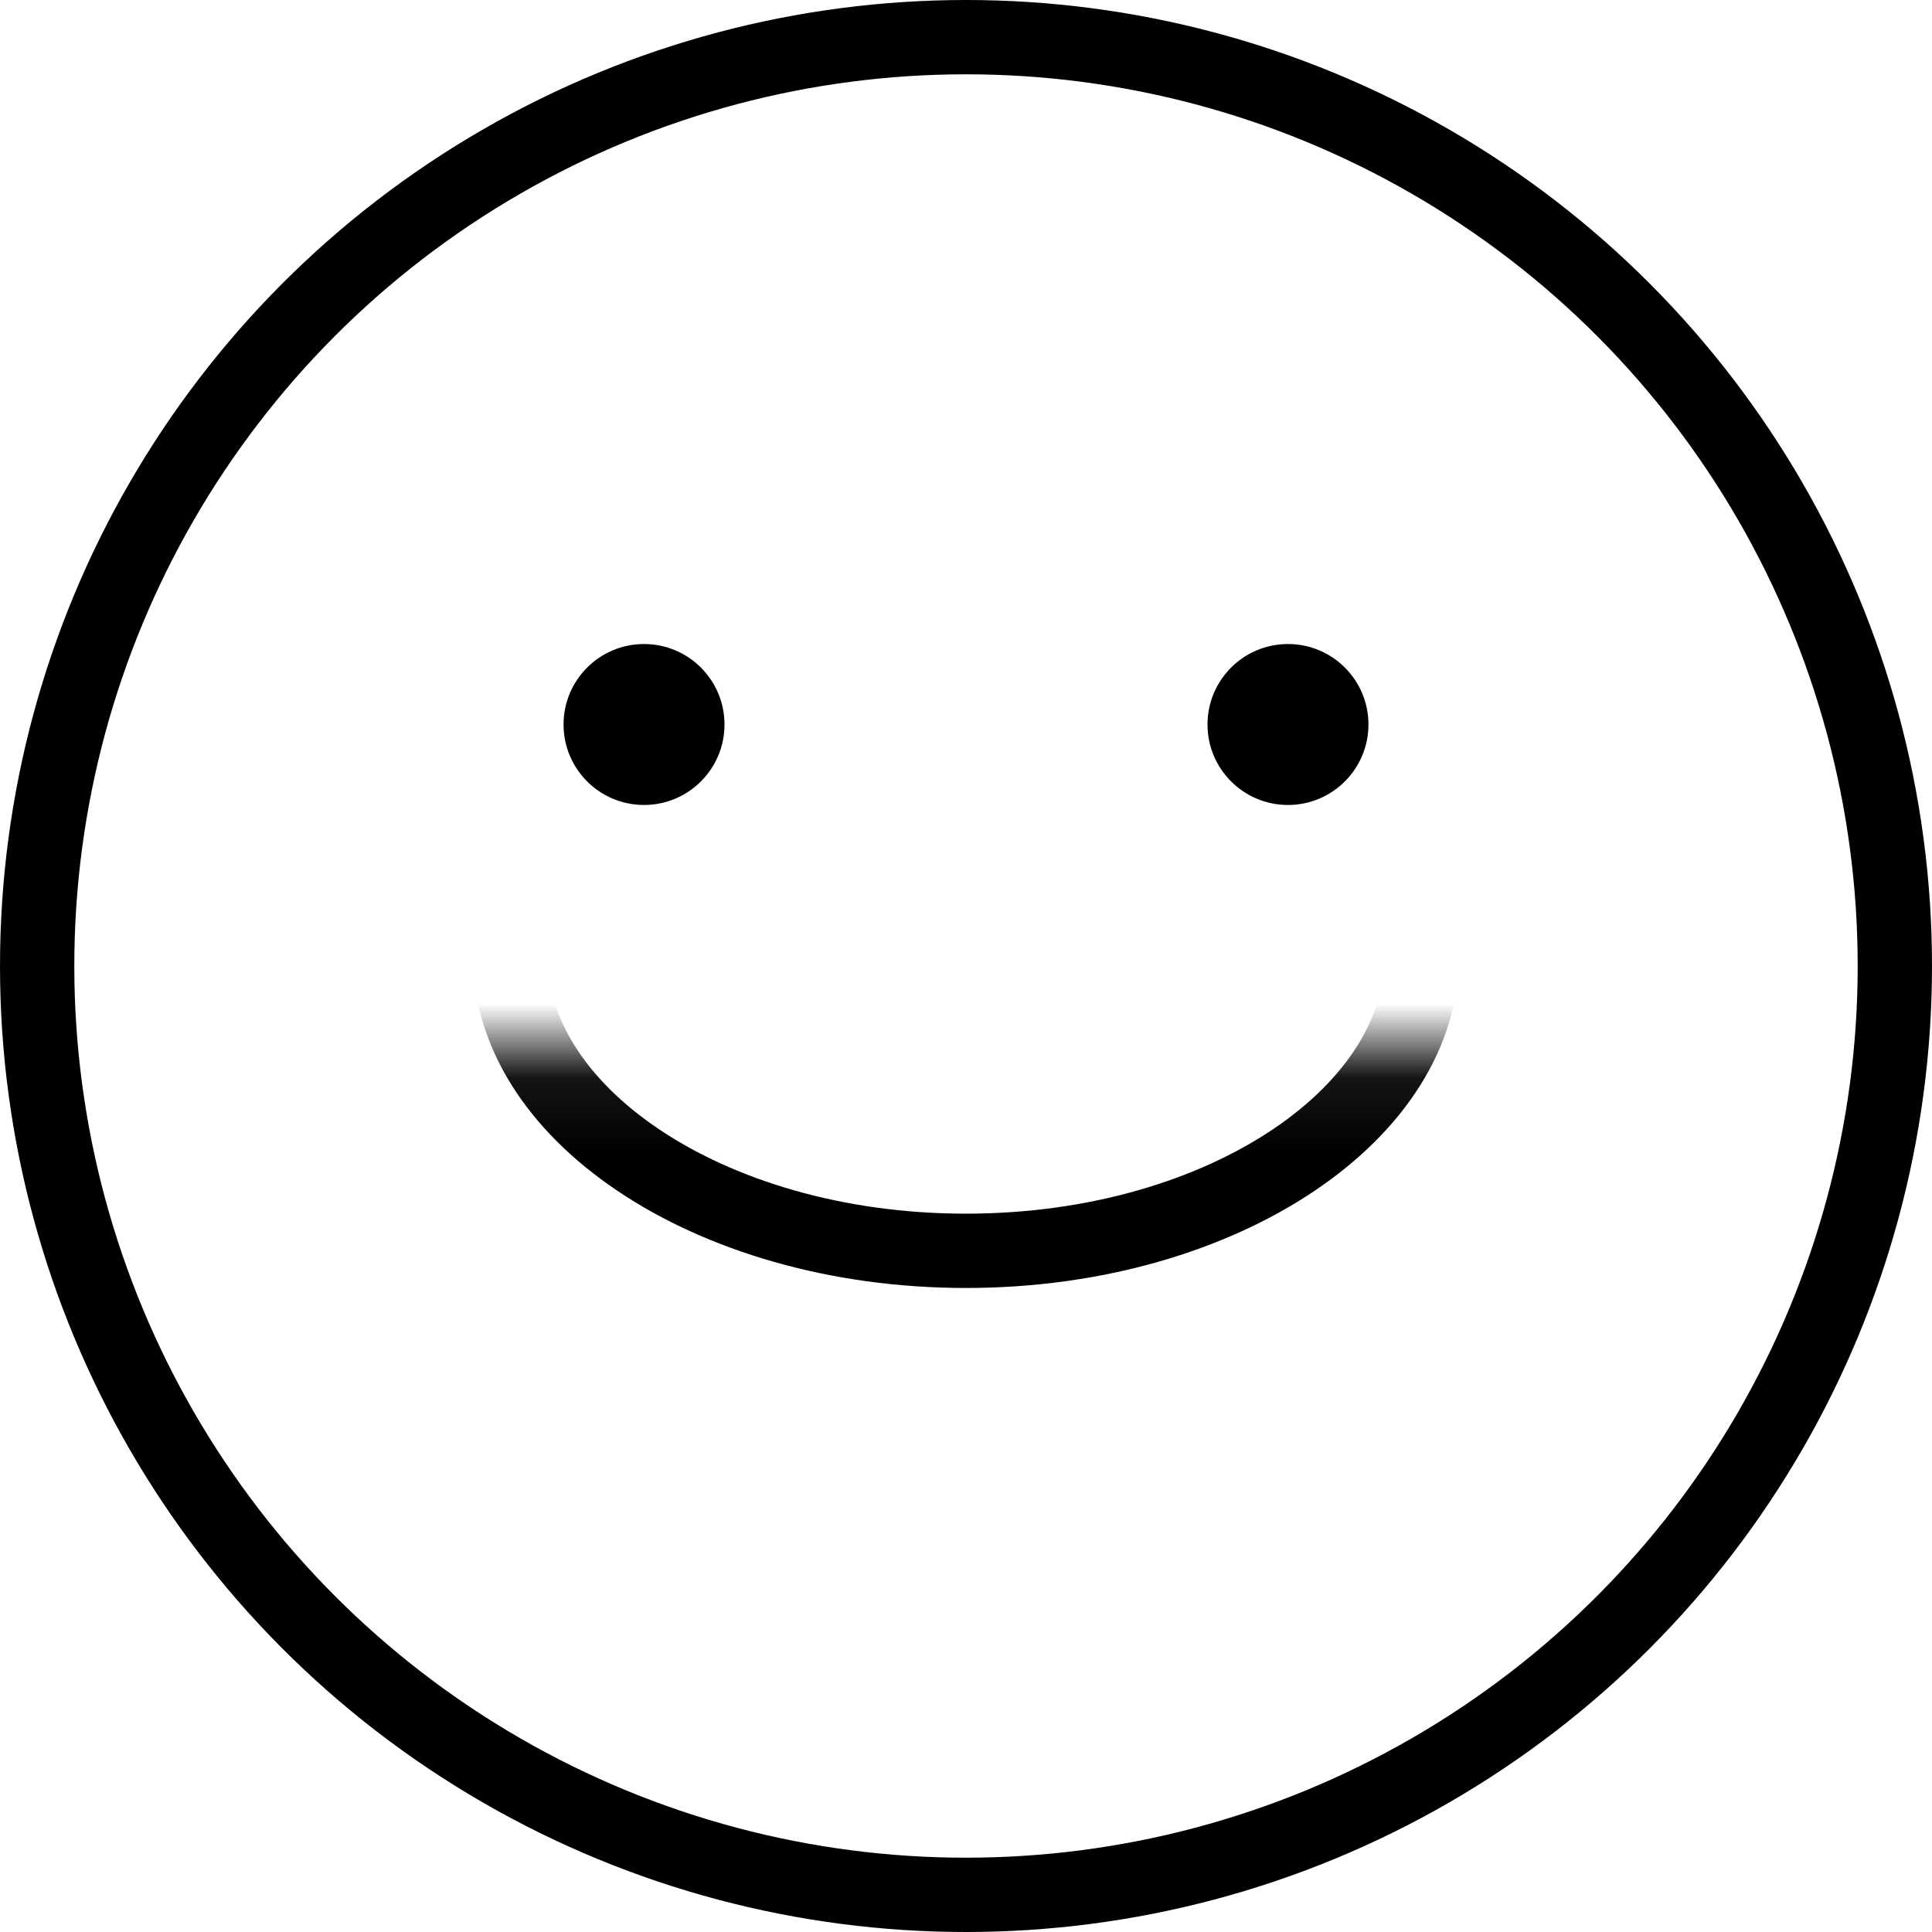 <svg width="26" height="26" viewBox="0 0 26 26" fill="none" xmlns="http://www.w3.org/2000/svg">
<circle cx="13" cy="13" r="12.5" stroke="black"/>
<circle cx="8.667" cy="9.75" r="1.083" fill="black"/>
<circle cx="17.333" cy="9.75" r="1.083" fill="black"/>
<mask id="mask0_572_380" style="mask-type:alpha" maskUnits="userSpaceOnUse" x="5" y="14" width="16" height="7">
<rect x="20.583" y="20.583" width="15.167" height="6.5" transform="rotate(-180 20.583 20.583)" fill="white"/>
</mask>
<g mask="url(#mask0_572_380)">
<path d="M6.865 12.865C6.865 11.847 7.477 10.867 8.587 10.119C9.695 9.373 11.254 8.896 13 8.896C14.746 8.896 16.305 9.373 17.413 10.119C18.523 10.867 19.135 11.847 19.135 12.865C19.135 13.882 18.523 14.862 17.413 15.61C16.305 16.356 14.746 16.833 13 16.833C11.254 16.833 9.695 16.356 8.587 15.61C7.477 14.862 6.865 13.882 6.865 12.865Z" stroke="black"/>
</g>
</svg>
